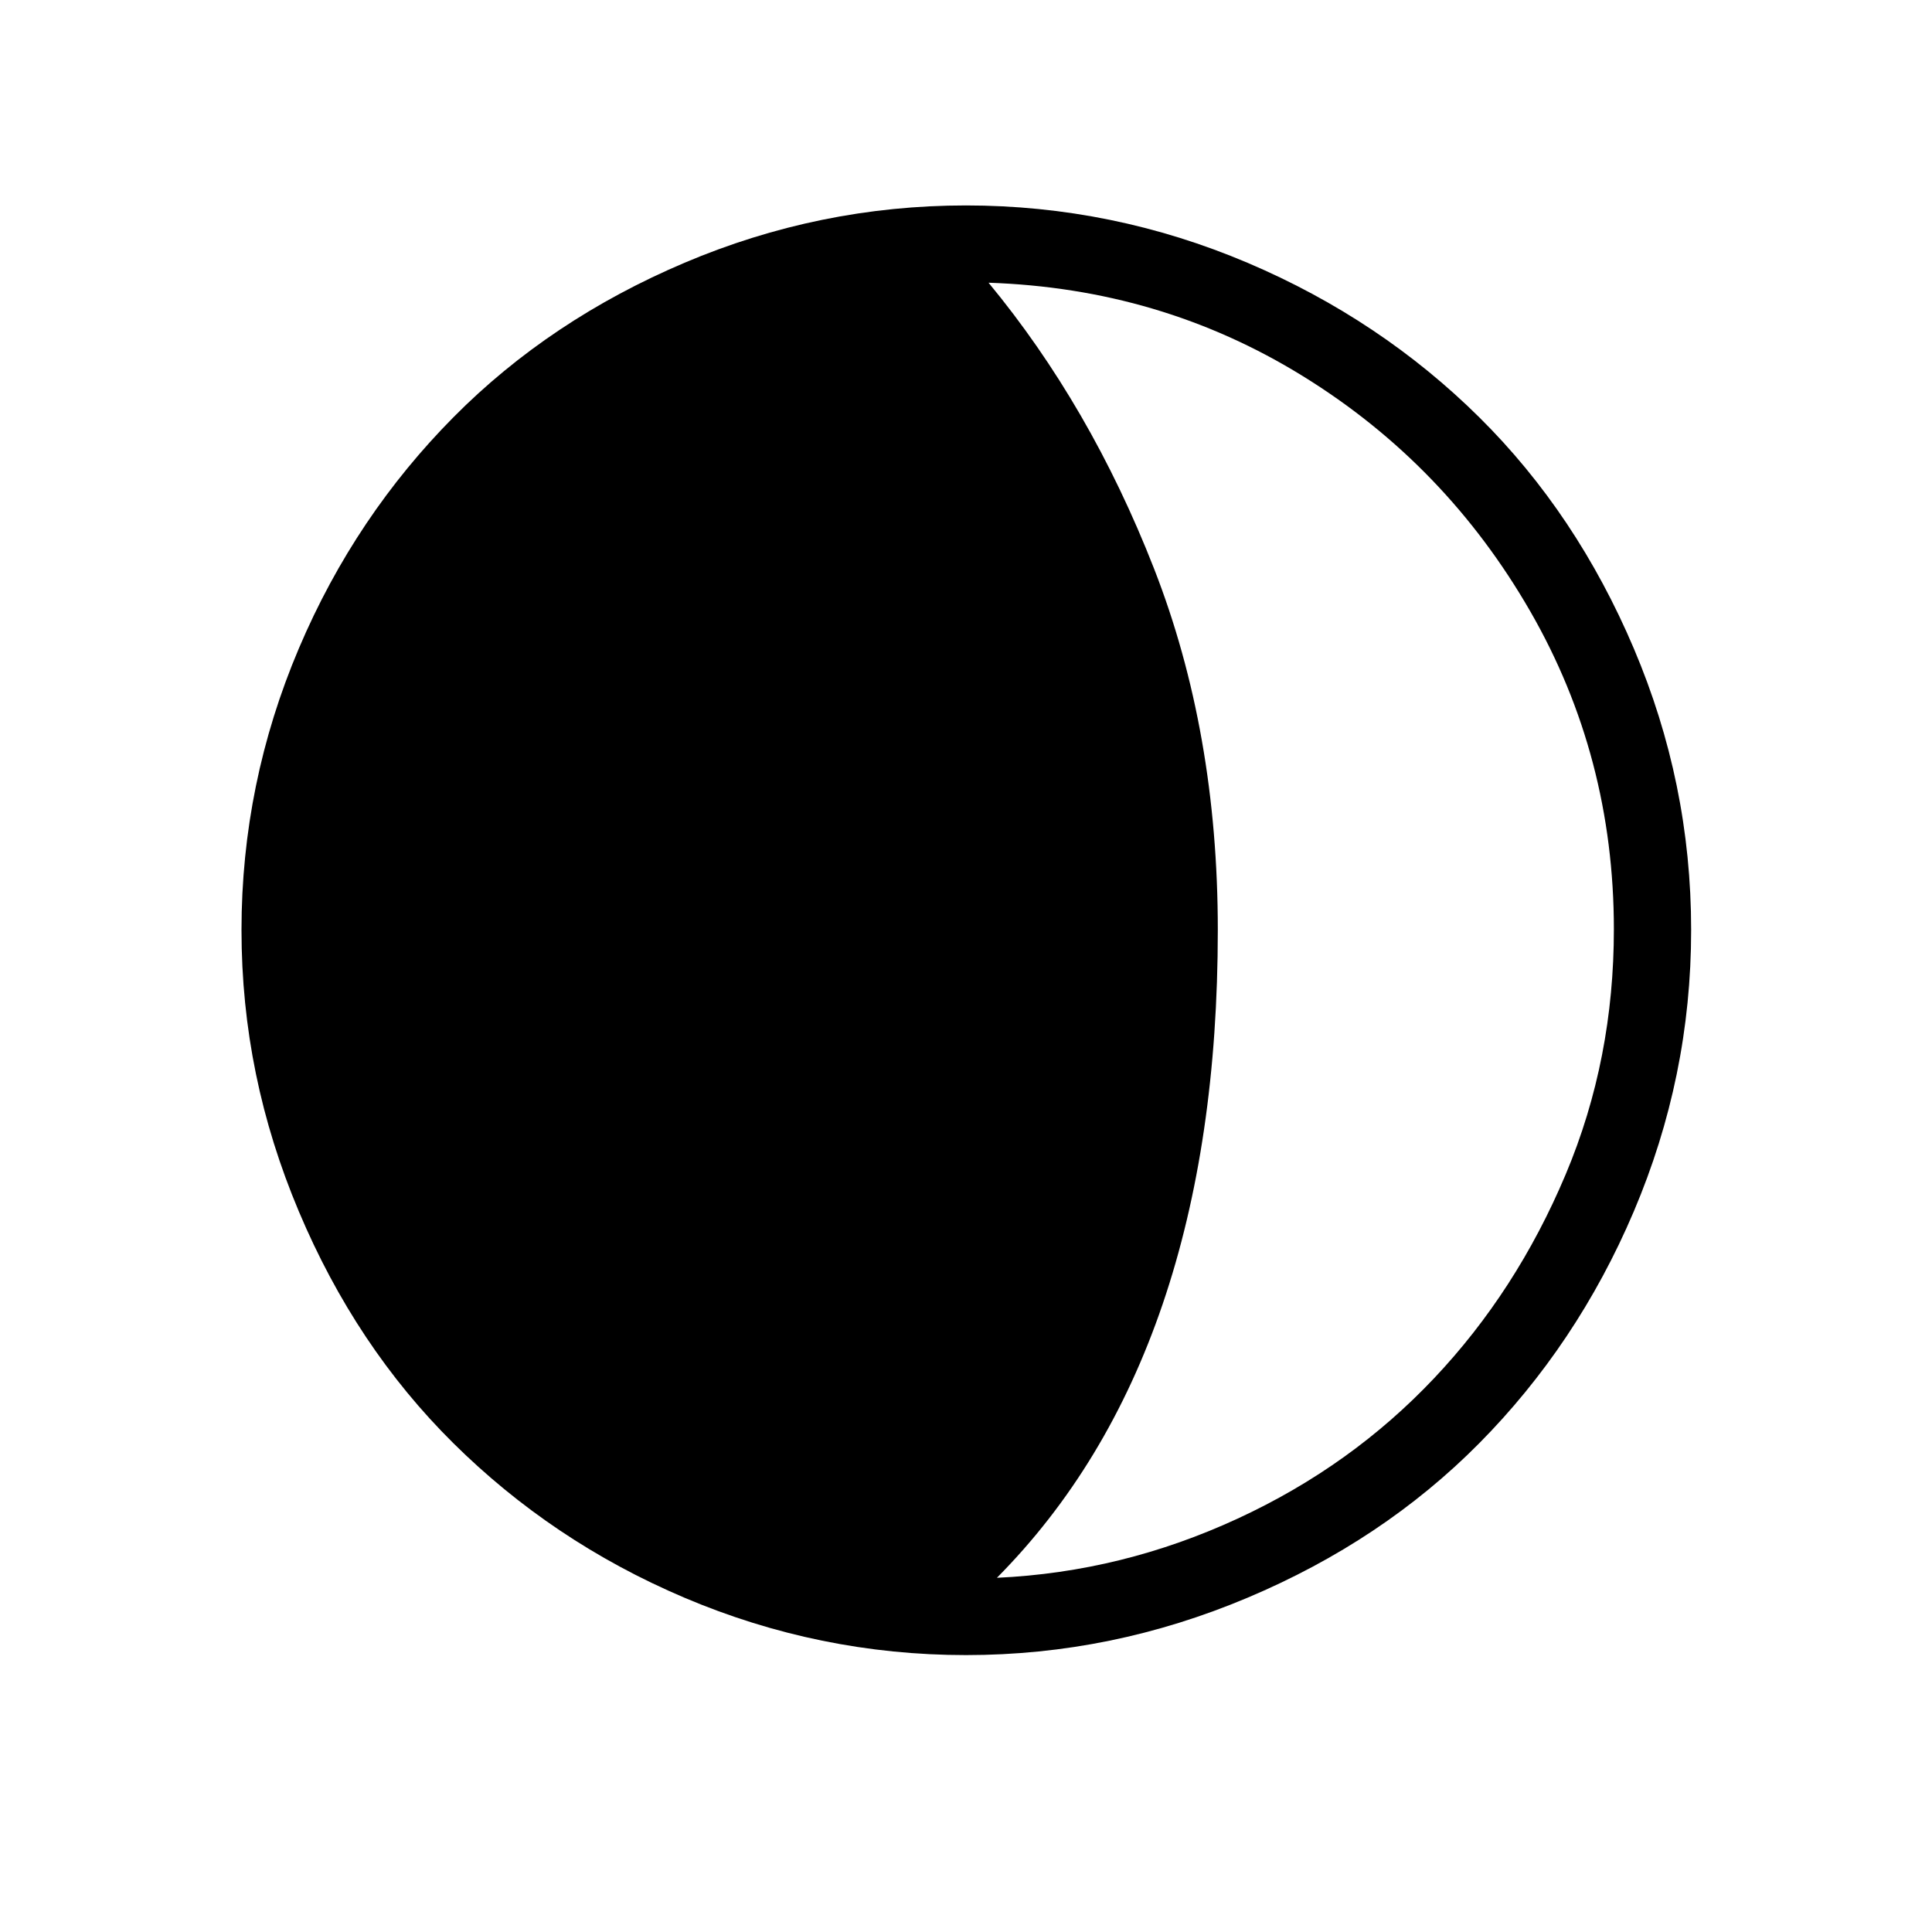 <svg stroke="currentColor" fill="currentColor" stroke-width="0" version="1.1" id="Layer_1" x="0px" y="0px" viewBox="0 0 30 30" height="1em" width="1em" xmlns="http://www.w3.org/2000/svg"><path d="M3.75,14.44c0-1.52,0.3-2.98,0.89-4.37s1.4-2.58,2.4-3.59s2.2-1.81,3.59-2.4S13.48,3.19,15,3.19s2.98,0.3,4.37,0.89
	s2.59,1.4,3.6,2.4s1.81,2.2,2.4,3.59s0.89,2.84,0.89,4.37s-0.3,2.98-0.89,4.37s-1.4,2.59-2.4,3.6s-2.2,1.81-3.6,2.4
	s-2.85,0.89-4.37,0.89s-2.98-0.3-4.37-0.89s-2.58-1.4-3.59-2.4s-1.81-2.2-2.4-3.6S3.75,15.97,3.75,14.44z M15.35,4.39
	c1.05,1.27,1.91,2.75,2.57,4.44s0.99,3.56,0.99,5.61c0,4.39-1.14,7.75-3.43,10.06c1.31-0.06,2.55-0.37,3.74-0.92s2.2-1.28,3.05-2.18
	s1.53-1.95,2.04-3.16s0.75-2.48,0.75-3.81c0-1.78-0.43-3.43-1.3-4.94s-2.04-2.73-3.53-3.65S17.12,4.45,15.35,4.39z"></path></svg>
